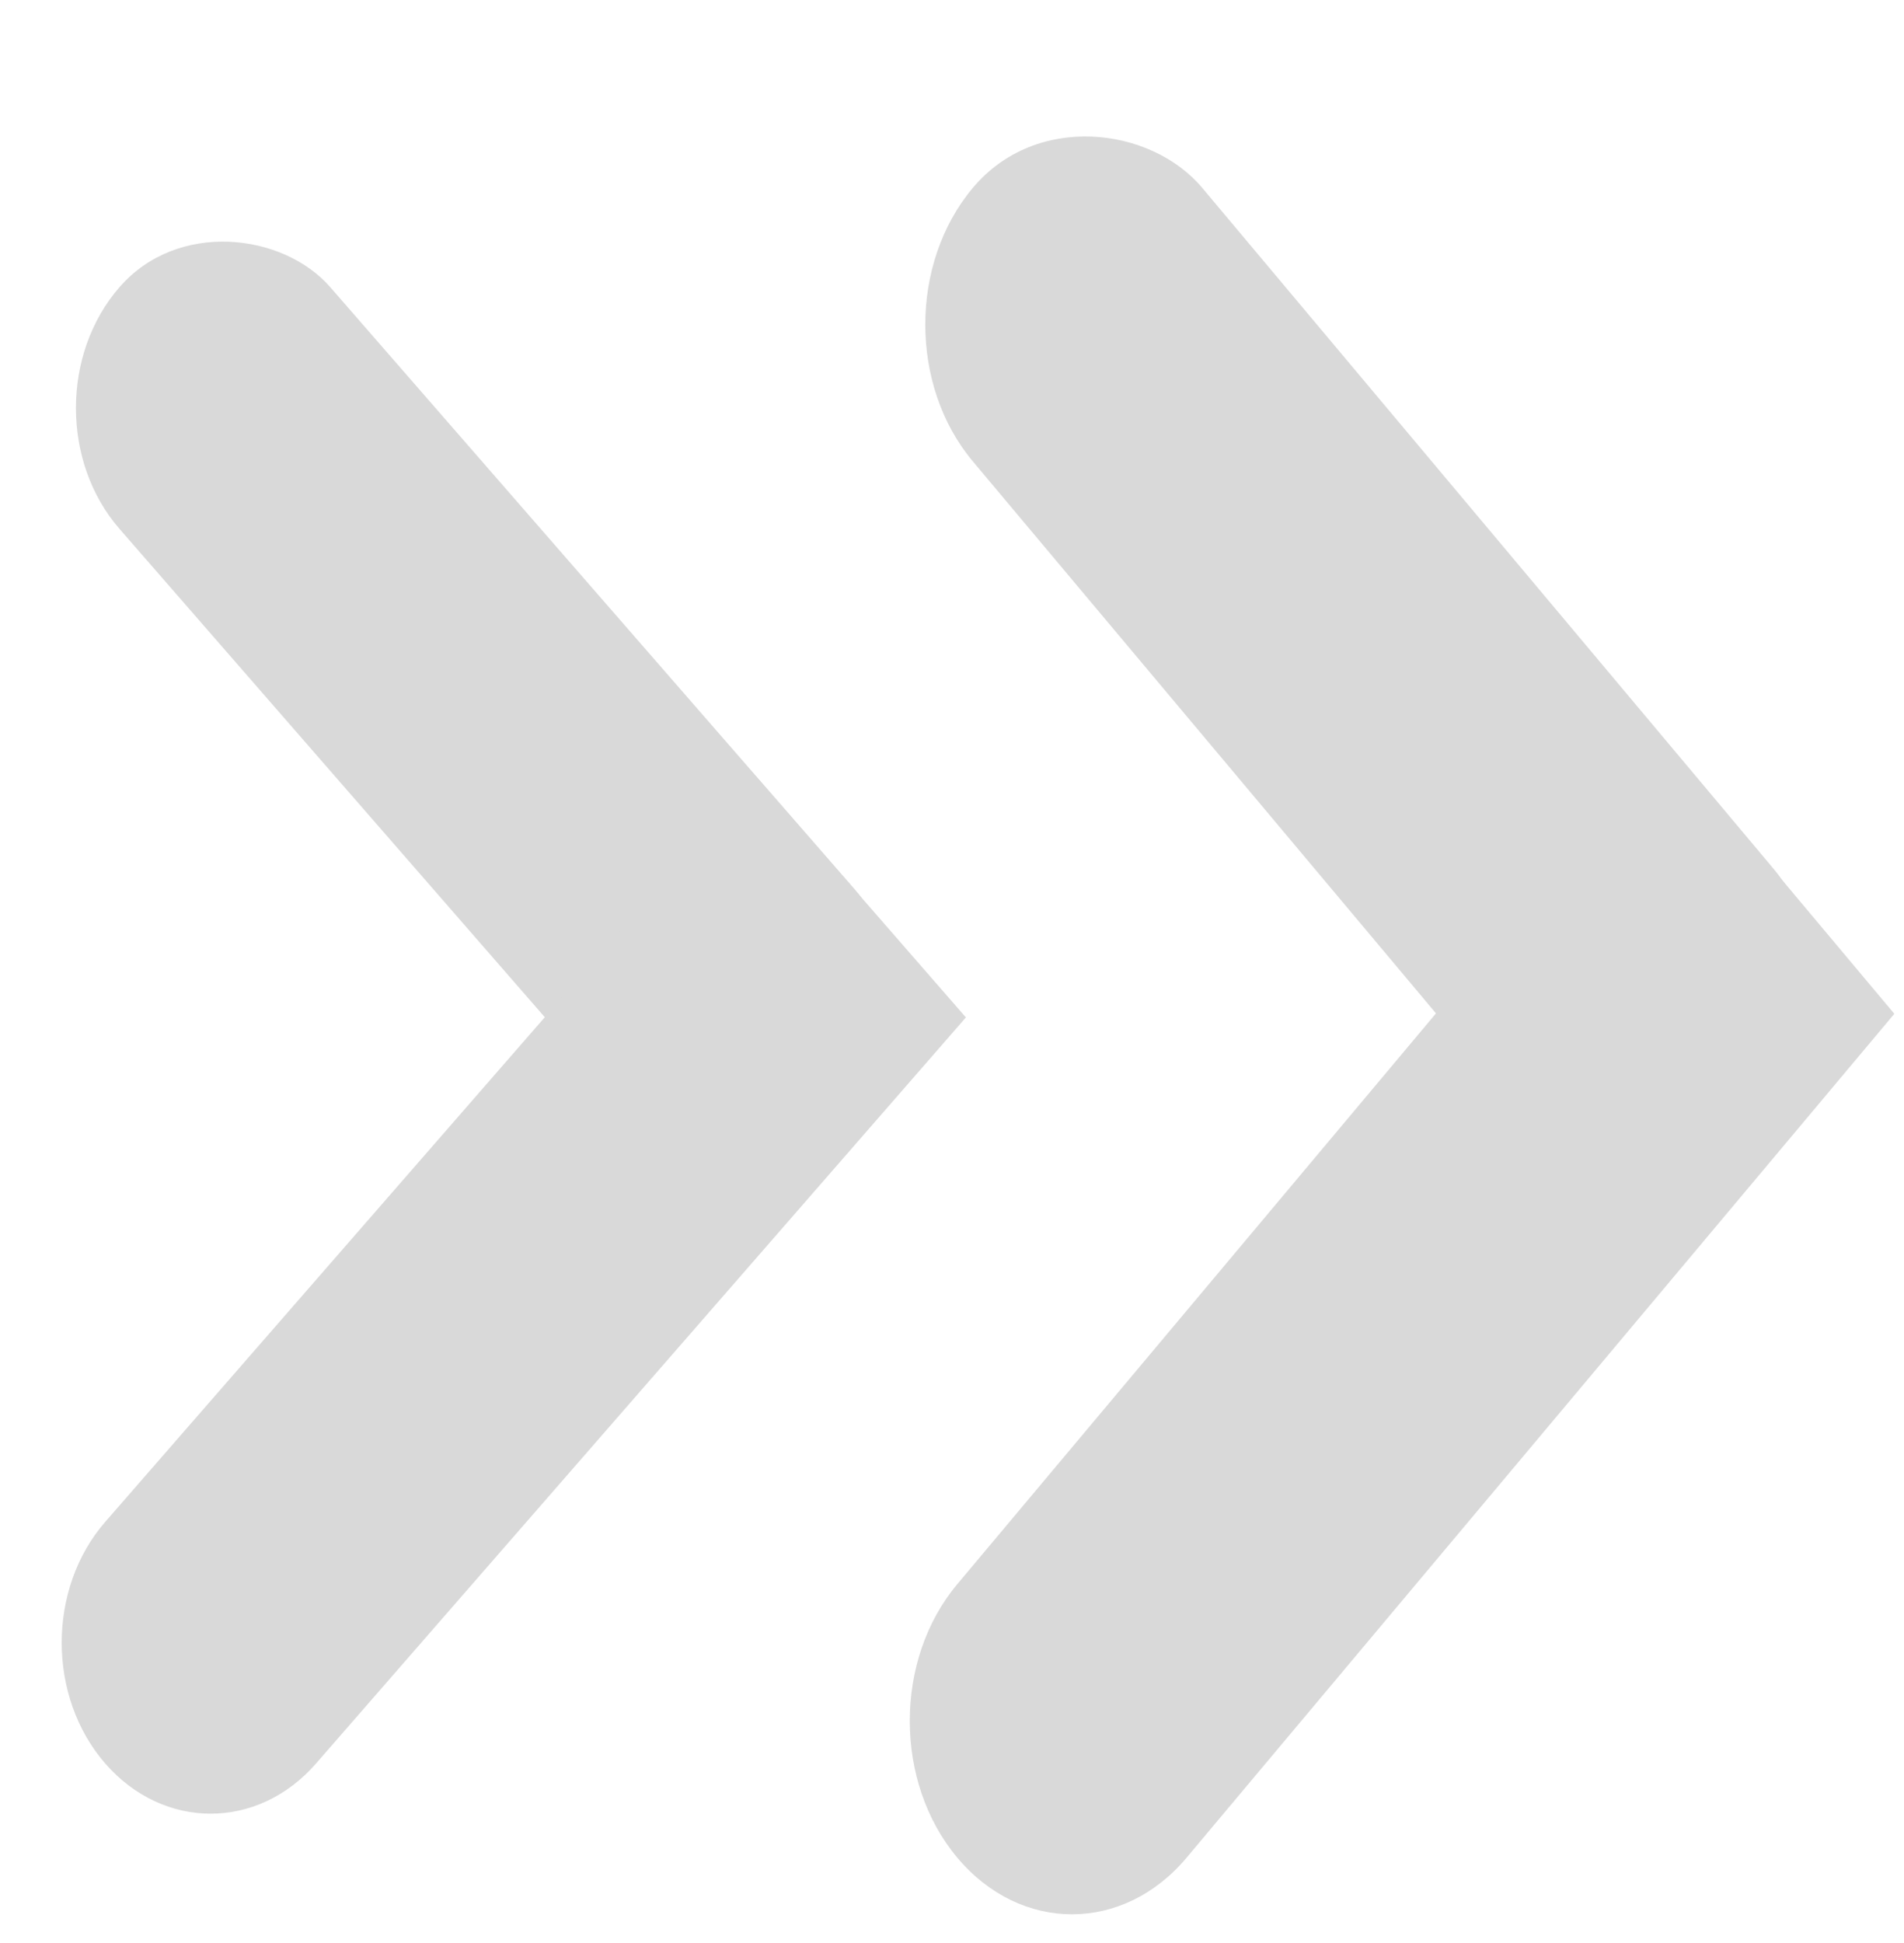 <svg width="149" height="152" viewBox="0 0 149 152" fill="none" xmlns="http://www.w3.org/2000/svg">
<g filter="url(#filter0_i_234_2661)">
<rect width="27.924" height="97.368" rx="13.962" transform="matrix(0.643 -0.766 0.643 0.766 67.151 21.391)" fill="#D9D9D9"/>
<path d="M148.244 75.299L130.295 53.907L74.913 119.913C69.956 125.82 69.956 135.397 74.913 141.304C79.869 147.211 87.905 147.211 92.861 141.304L148.244 75.299Z" fill="#D9D9D9"/>
<rect width="25.089" height="87.484" rx="12.545" transform="matrix(0.657 -0.754 0.657 0.754 1.114 27.915)" fill="#D9D9D9"/>
<path d="M75.587 75.582L59.104 56.667L8.242 115.032C3.69 120.255 3.69 128.723 8.242 133.947C12.793 139.17 20.173 139.17 24.725 133.947L75.587 75.582Z" fill="#D9D9D9"/>
</g>
<defs>
<filter id="filter0_i_234_2661" x="0" y="0" width="148.244" height="156" filterUnits="userSpaceOnUse" color-interpolation-filters="sRGB">
<feFlood flood-opacity="0" result="BackgroundImageFix"/>
<feBlend mode="normal" in="SourceGraphic" in2="BackgroundImageFix" result="shape"/>
<feColorMatrix in="SourceAlpha" type="matrix" values="0 0 0 0 0 0 0 0 0 0 0 0 0 0 0 0 0 0 127 0" result="hardAlpha"/>
<feOffset dy="4"/>
<feGaussianBlur stdDeviation="2"/>
<feComposite in2="hardAlpha" operator="arithmetic" k2="-1" k3="1"/>
<feColorMatrix type="matrix" values="0 0 0 0 0 0 0 0 0 0 0 0 0 0 0 0 0 0 0.25 0"/>
<feBlend mode="normal" in2="shape" result="effect1_innerShadow_234_2661"/>
</filter>
</defs>
</svg>
